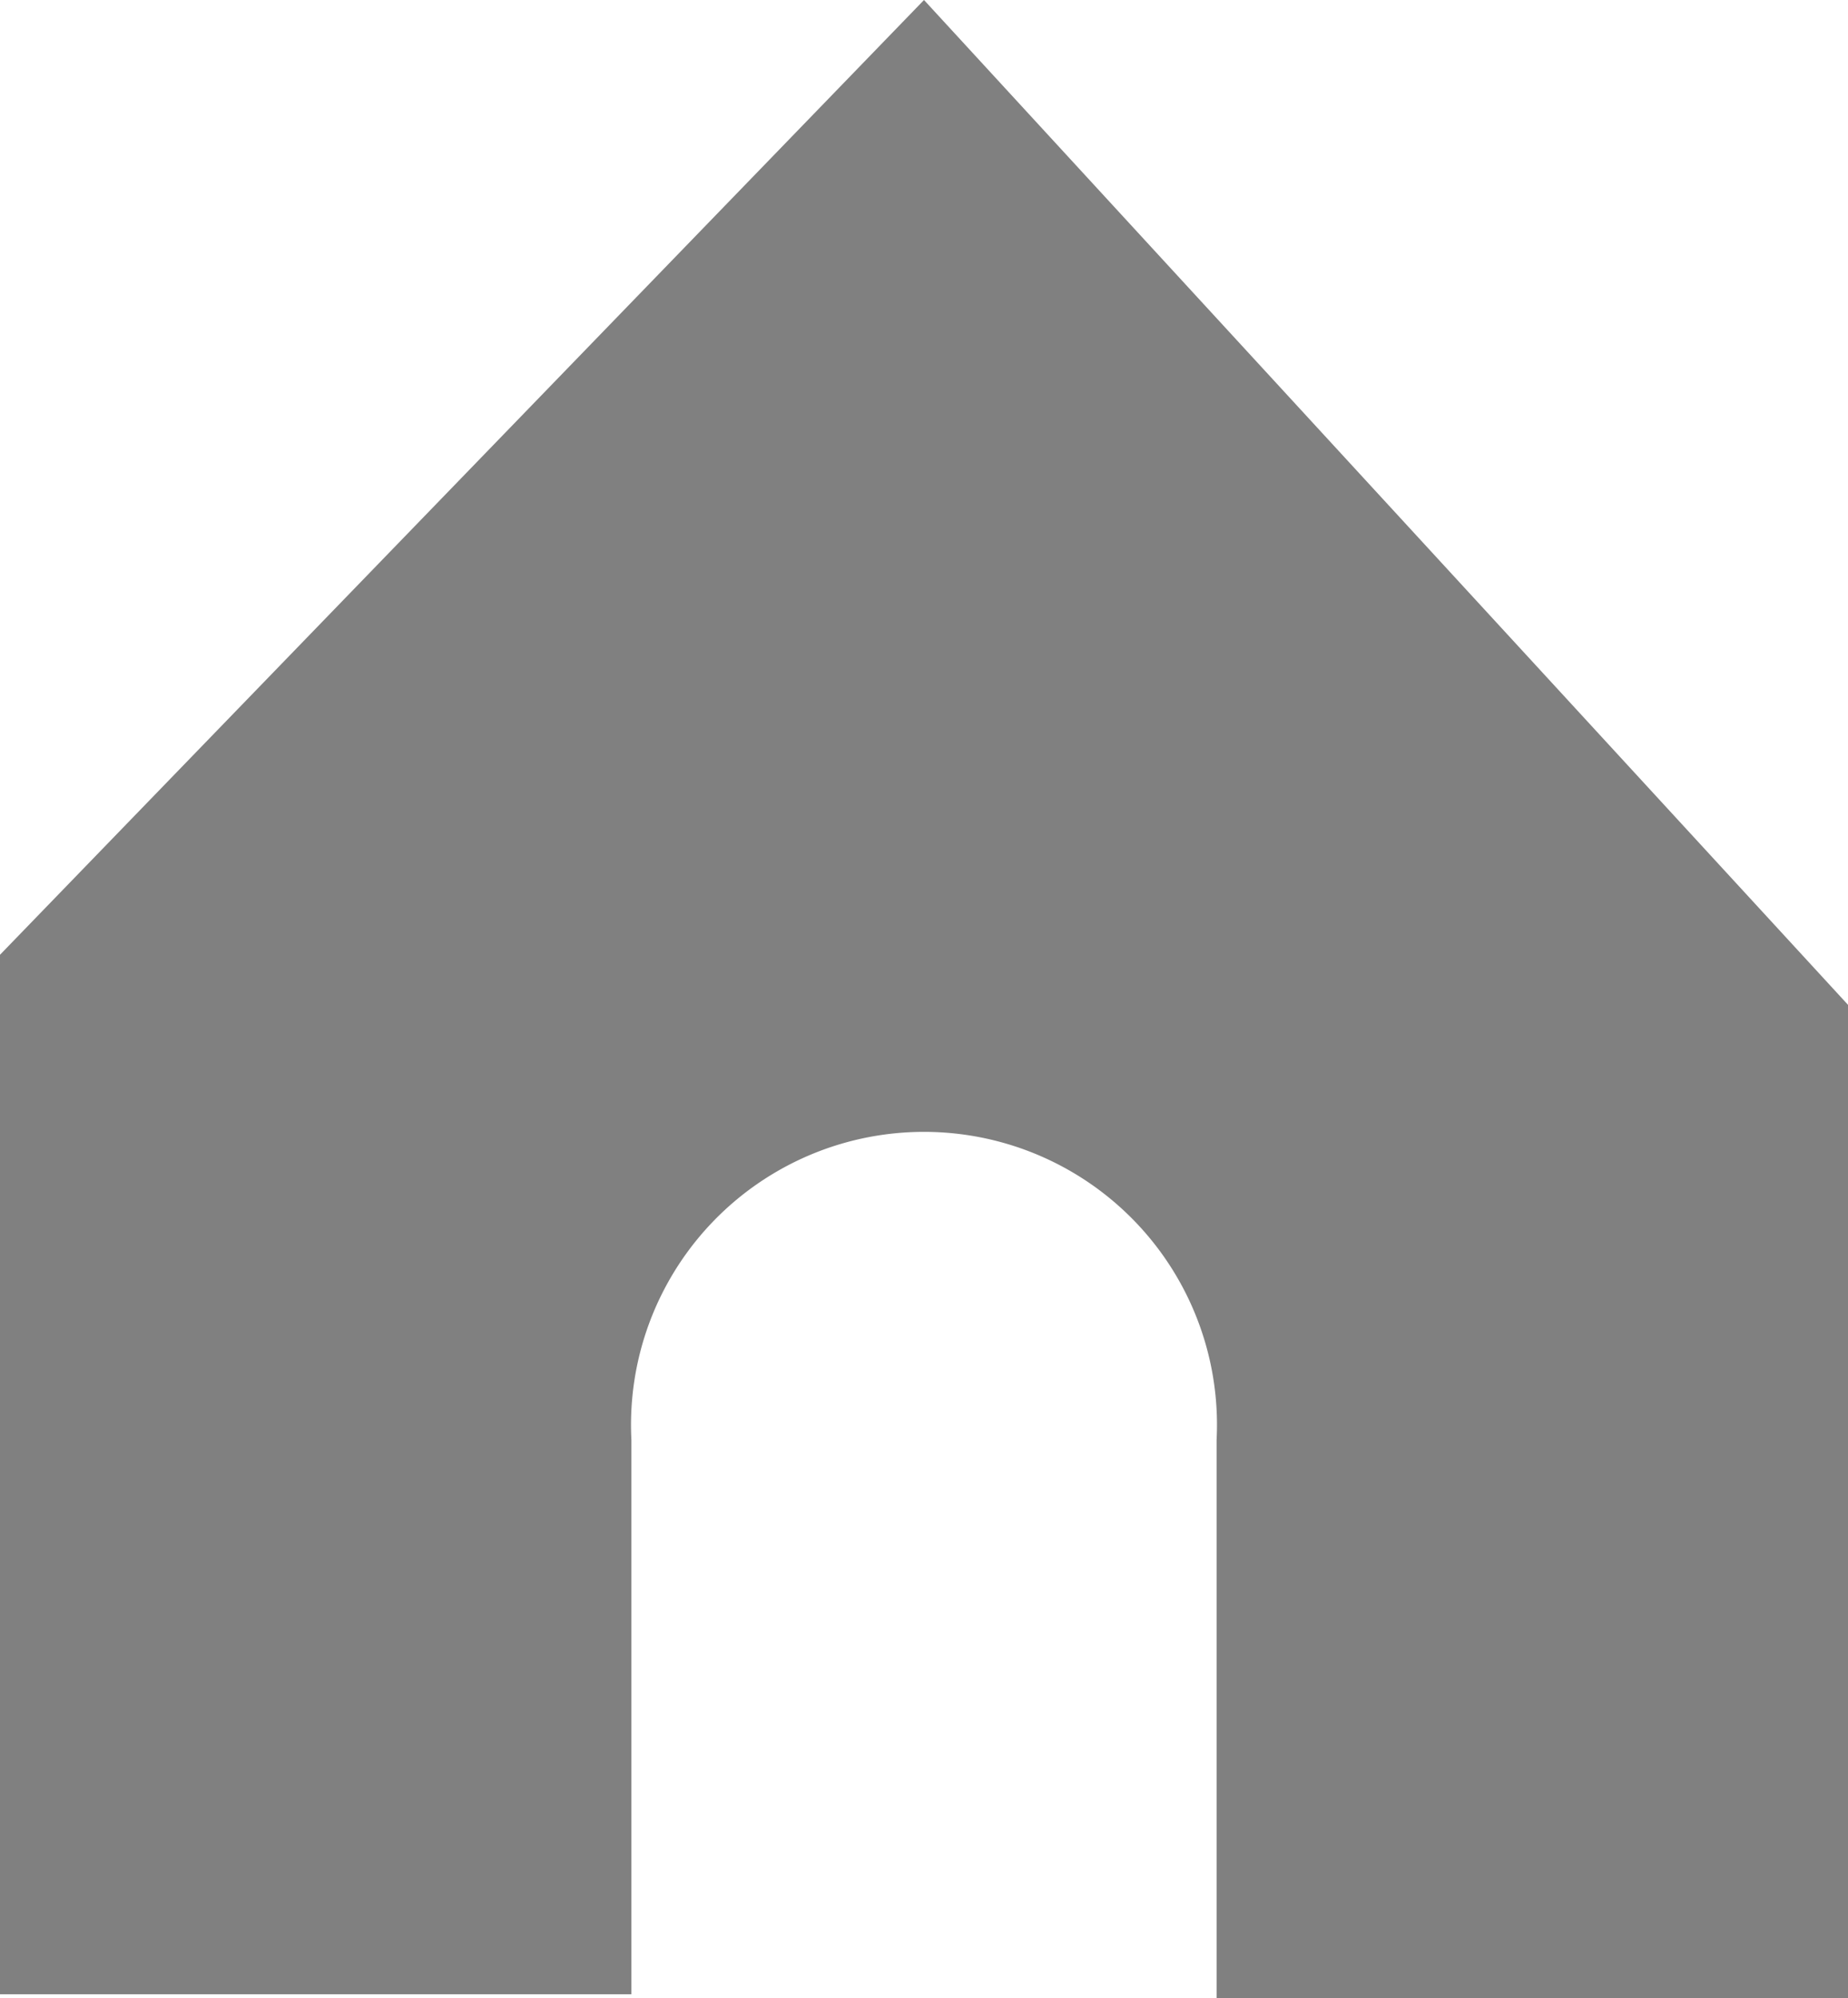 <svg xmlns="http://www.w3.org/2000/svg" viewBox="0 0 48 51.9">
  <defs>
    <style>
      .cls-1 {
        fill: gray;
      }
    </style>
  </defs>
  <path class="cls-1" d="M100,73.8,76,98.6v27H92.4V111.2a7.61,7.61,0,1,1,15.2,0v14.5H124V99.9Z" transform="translate(-76 -73.8)"/>
</svg>
